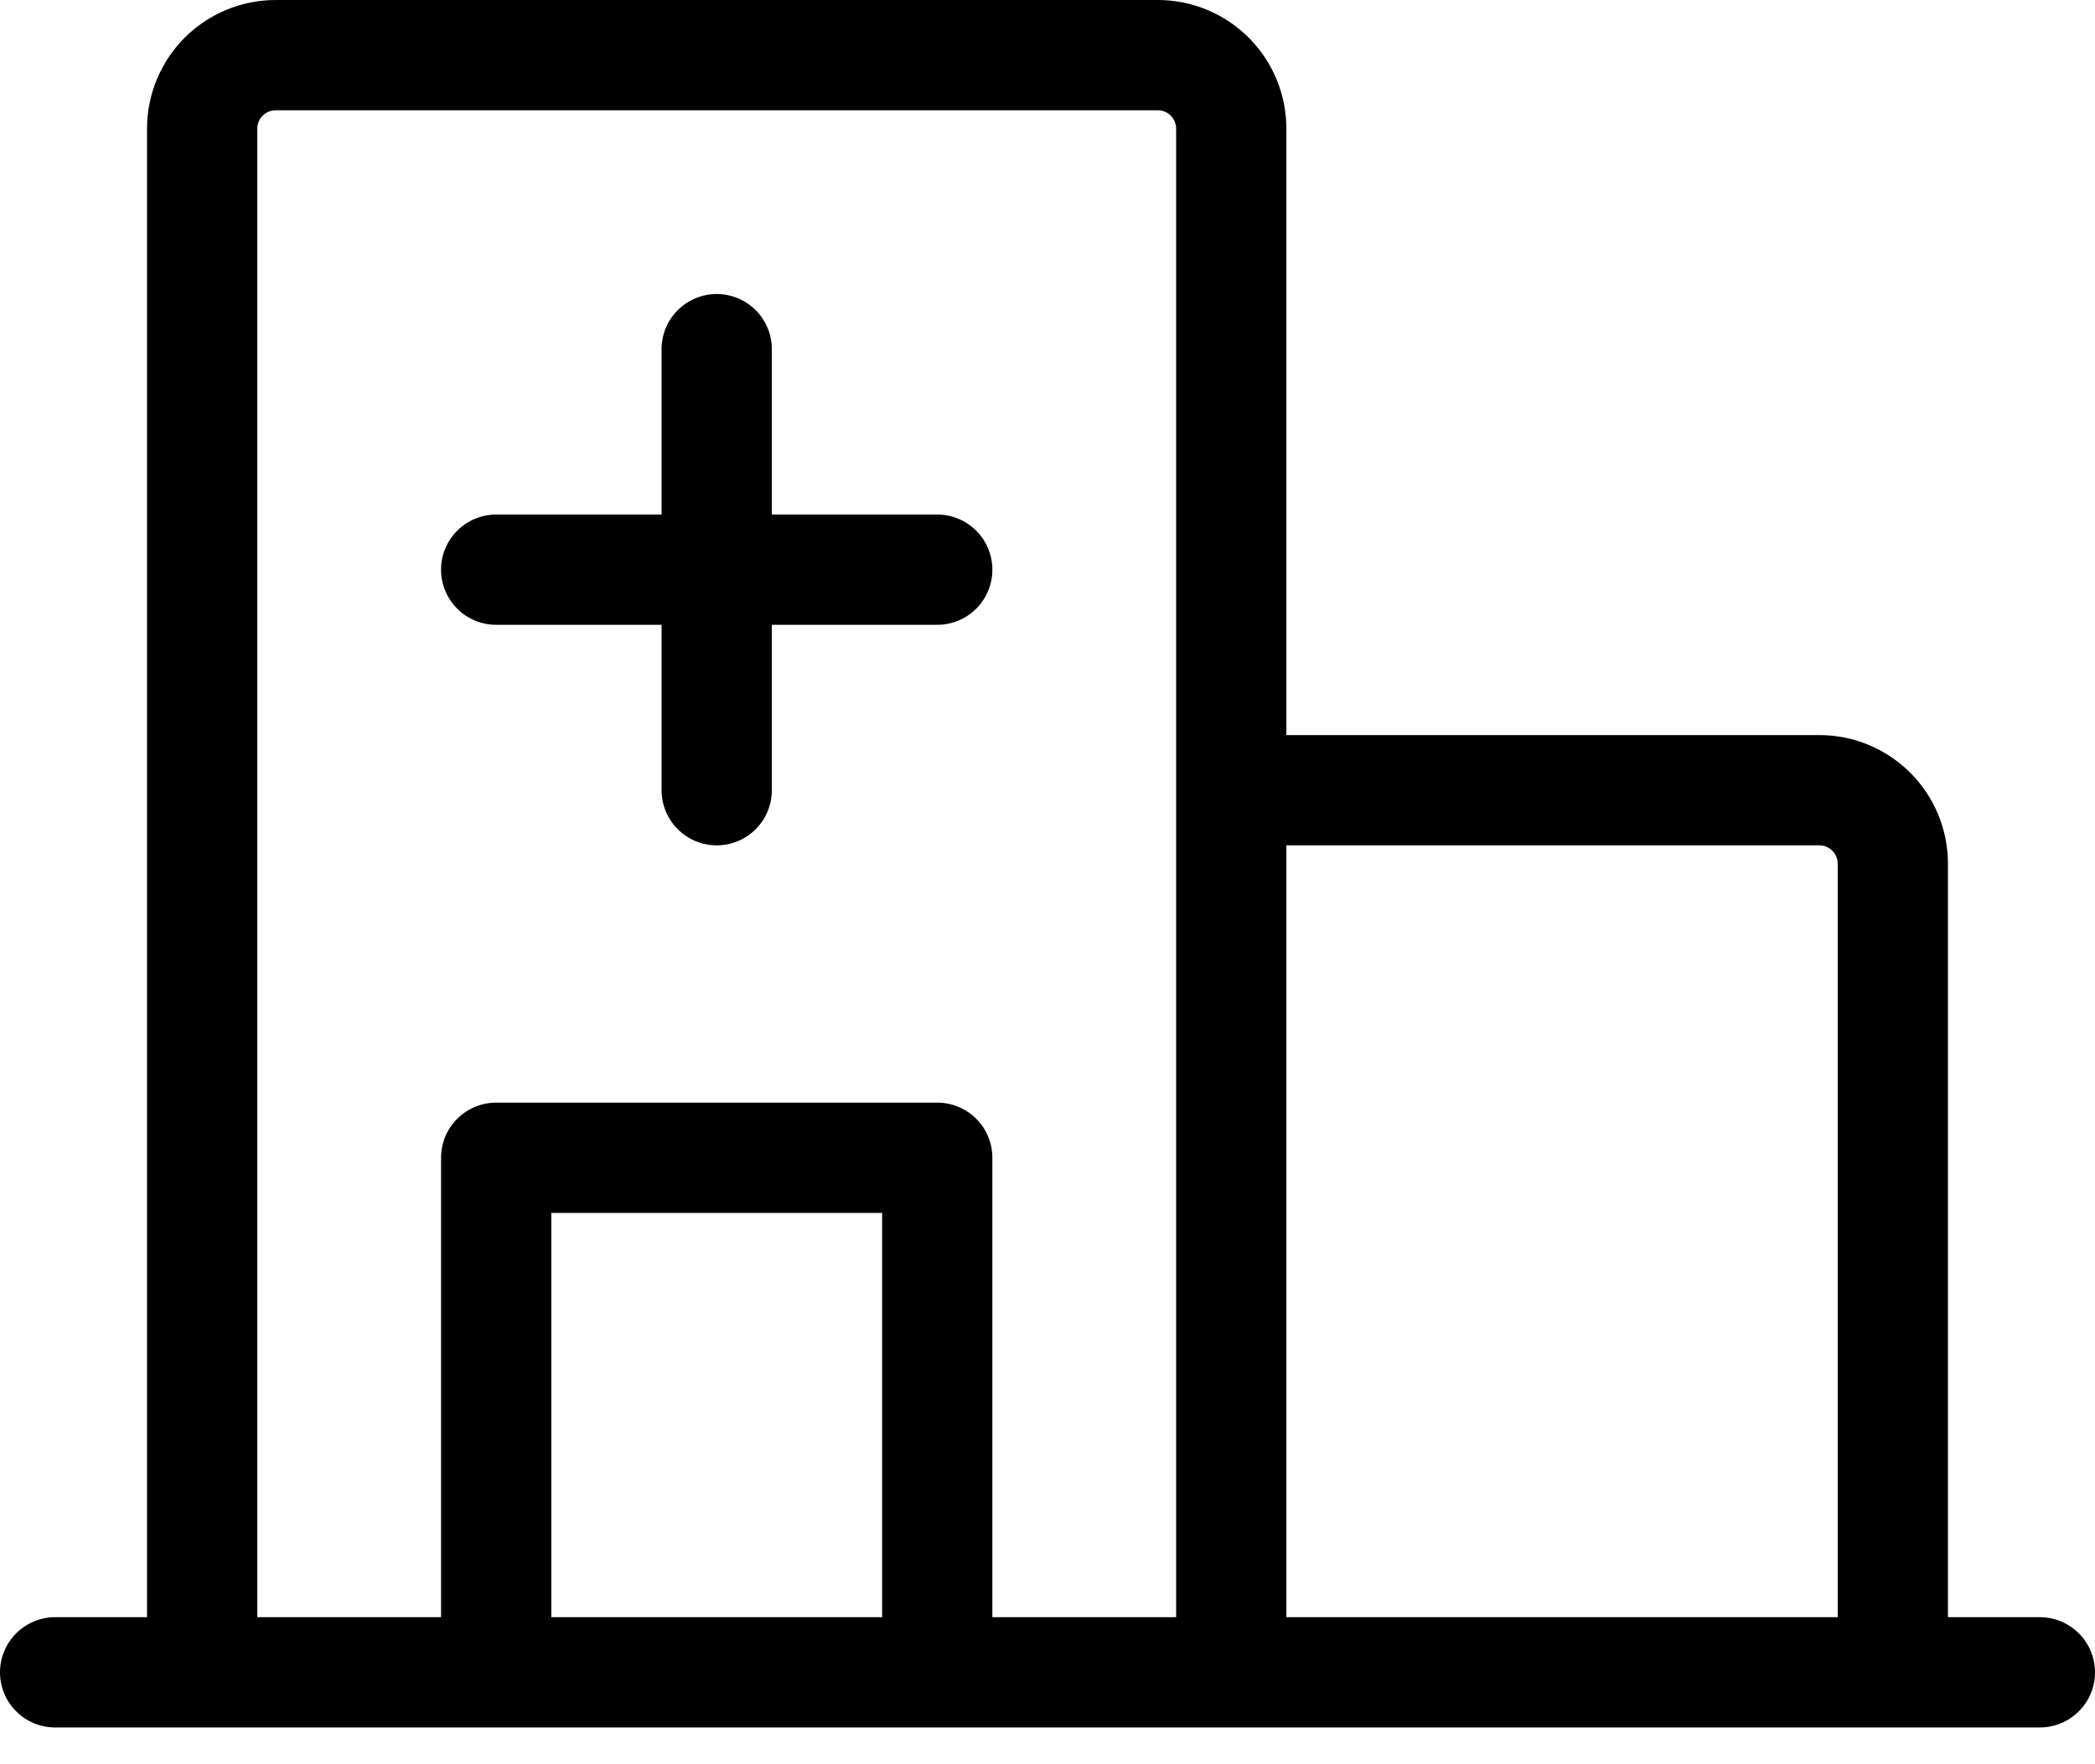 <svg width="38" height="32" viewBox="0 0 38 32" fill="none" xmlns="http://www.w3.org/2000/svg">
<path d="M37 29.333H35.333V15.667C35.333 15.048 35.087 14.454 34.65 14.017C34.212 13.579 33.619 13.333 33 13.333H23.333V2.333C23.333 1.714 23.087 1.121 22.65 0.683C22.212 0.246 21.619 0 21 0H5C4.381 0 3.788 0.246 3.35 0.683C2.913 1.121 2.667 1.714 2.667 2.333V29.333H1C0.735 29.333 0.48 29.439 0.293 29.626C0.105 29.814 0 30.068 0 30.333C0 30.599 0.105 30.853 0.293 31.04C0.48 31.228 0.735 31.333 1 31.333H37C37.265 31.333 37.52 31.228 37.707 31.04C37.895 30.853 38 30.599 38 30.333C38 30.068 37.895 29.814 37.707 29.626C37.52 29.439 37.265 29.333 37 29.333ZM33 15.333C33.088 15.333 33.173 15.368 33.236 15.431C33.298 15.493 33.333 15.578 33.333 15.667V29.333H23.333V15.333H33ZM4.667 2.333C4.667 2.245 4.702 2.16 4.764 2.098C4.827 2.035 4.912 2 5 2H21C21.088 2 21.173 2.035 21.236 2.098C21.298 2.16 21.333 2.245 21.333 2.333V29.333H18V21C18 20.735 17.895 20.48 17.707 20.293C17.52 20.105 17.265 20 17 20H9C8.735 20 8.48 20.105 8.293 20.293C8.105 20.48 8 20.735 8 21V29.333H4.667V2.333ZM16 29.333H10V22H16V29.333ZM8 10.333C8 10.068 8.105 9.814 8.293 9.626C8.48 9.439 8.735 9.333 9 9.333H12V6.333C12 6.068 12.105 5.814 12.293 5.626C12.48 5.439 12.735 5.333 13 5.333C13.265 5.333 13.52 5.439 13.707 5.626C13.895 5.814 14 6.068 14 6.333V9.333H17C17.265 9.333 17.52 9.439 17.707 9.626C17.895 9.814 18 10.068 18 10.333C18 10.598 17.895 10.853 17.707 11.04C17.52 11.228 17.265 11.333 17 11.333H14V14.333C14 14.598 13.895 14.853 13.707 15.04C13.52 15.228 13.265 15.333 13 15.333C12.735 15.333 12.48 15.228 12.293 15.04C12.105 14.853 12 14.598 12 14.333V11.333H9C8.735 11.333 8.48 11.228 8.293 11.04C8.105 10.853 8 10.598 8 10.333Z" fill="black"/>
</svg>
